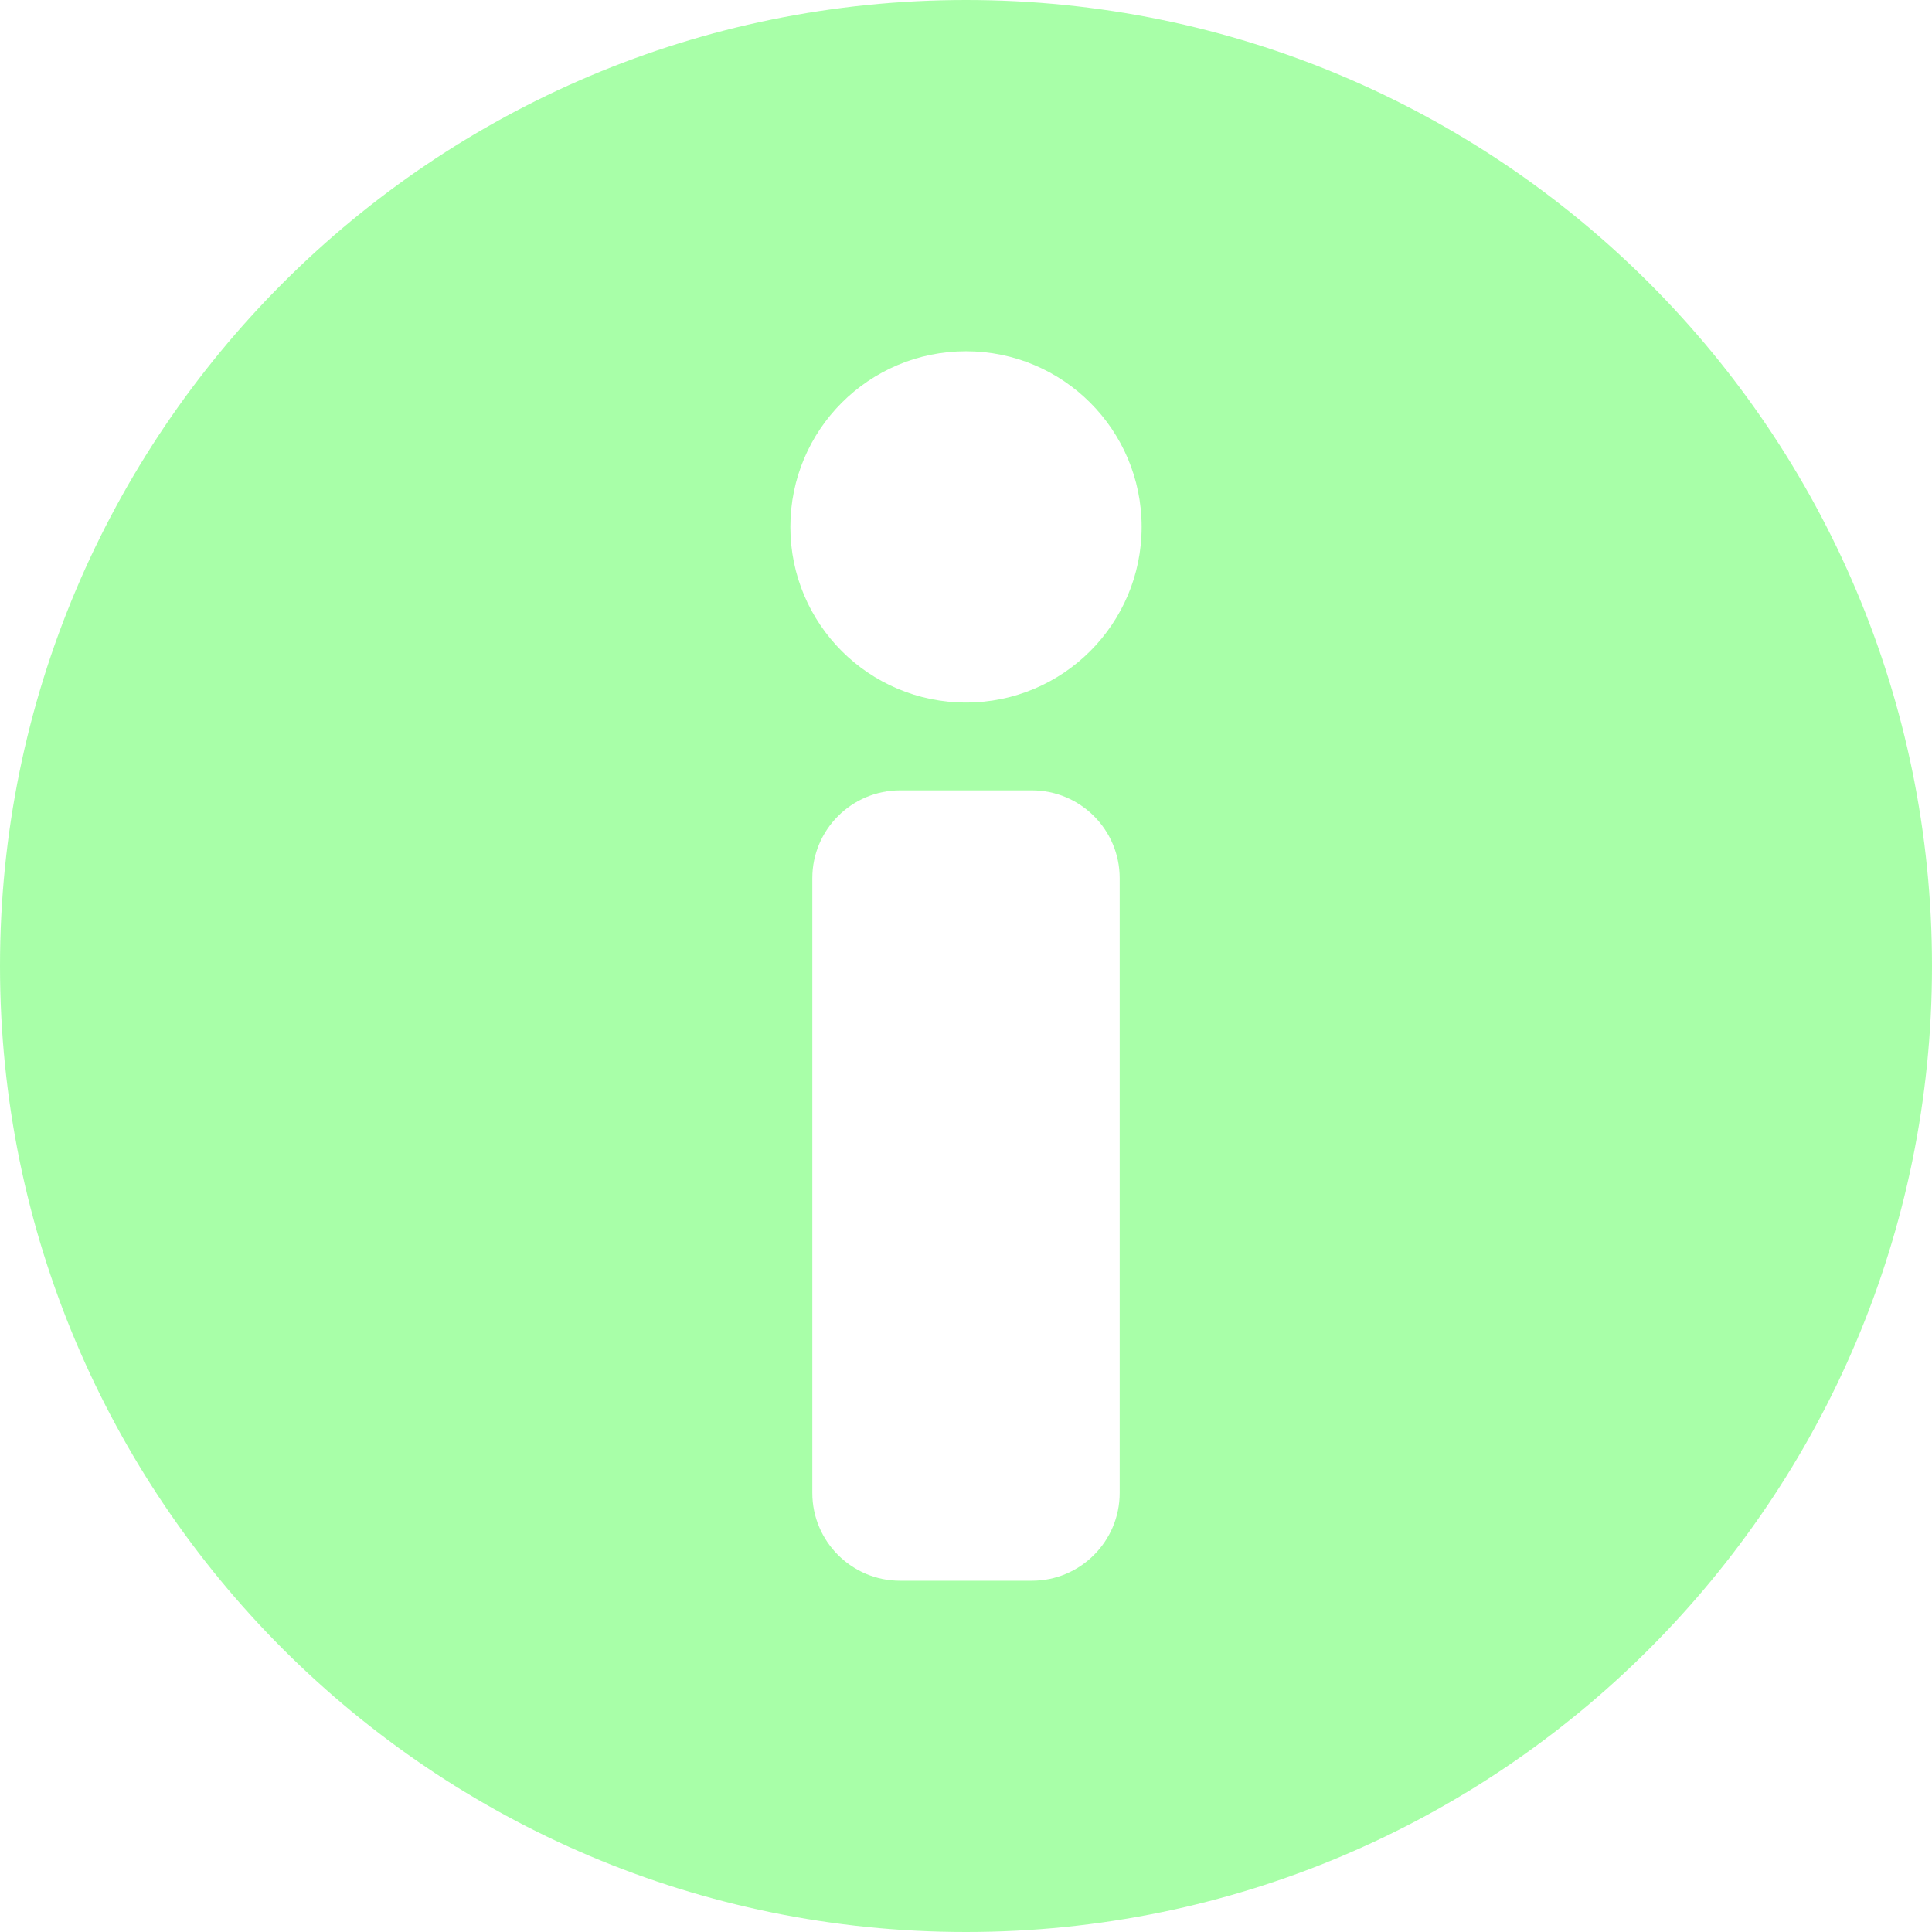 <?xml version="1.0" encoding="UTF-8" standalone="no"?><svg id="svg4" width="733.33" height="733.33" fill="none" version="1.1" viewBox="0 0 22 22" xmlns="http://www.w3.org/2000/svg">
 <path id="path2" d="m0 11c0-6.075 4.925-11 11-11 6.075 0 11 4.925 11 11 0 6.075-4.925 11-11 11-6.075 0-11-4.925-11-11zm9.25-1c0-0.552 0.448-1 1-1h1.5c0.552 0 1 0.448 1 1v7c0 0.552-0.448 1-1 1h-1.5c-0.552 0-1-0.448-1-1zm3.75-4c0-1.105-0.895-2-2-2s-2 0.895-2 2 0.895 2 2 2 2-0.895 2-2z" clip-rule="evenodd" fill="#52ff52" fill-opacity=".502" fill-rule="evenodd"/>
</svg>
